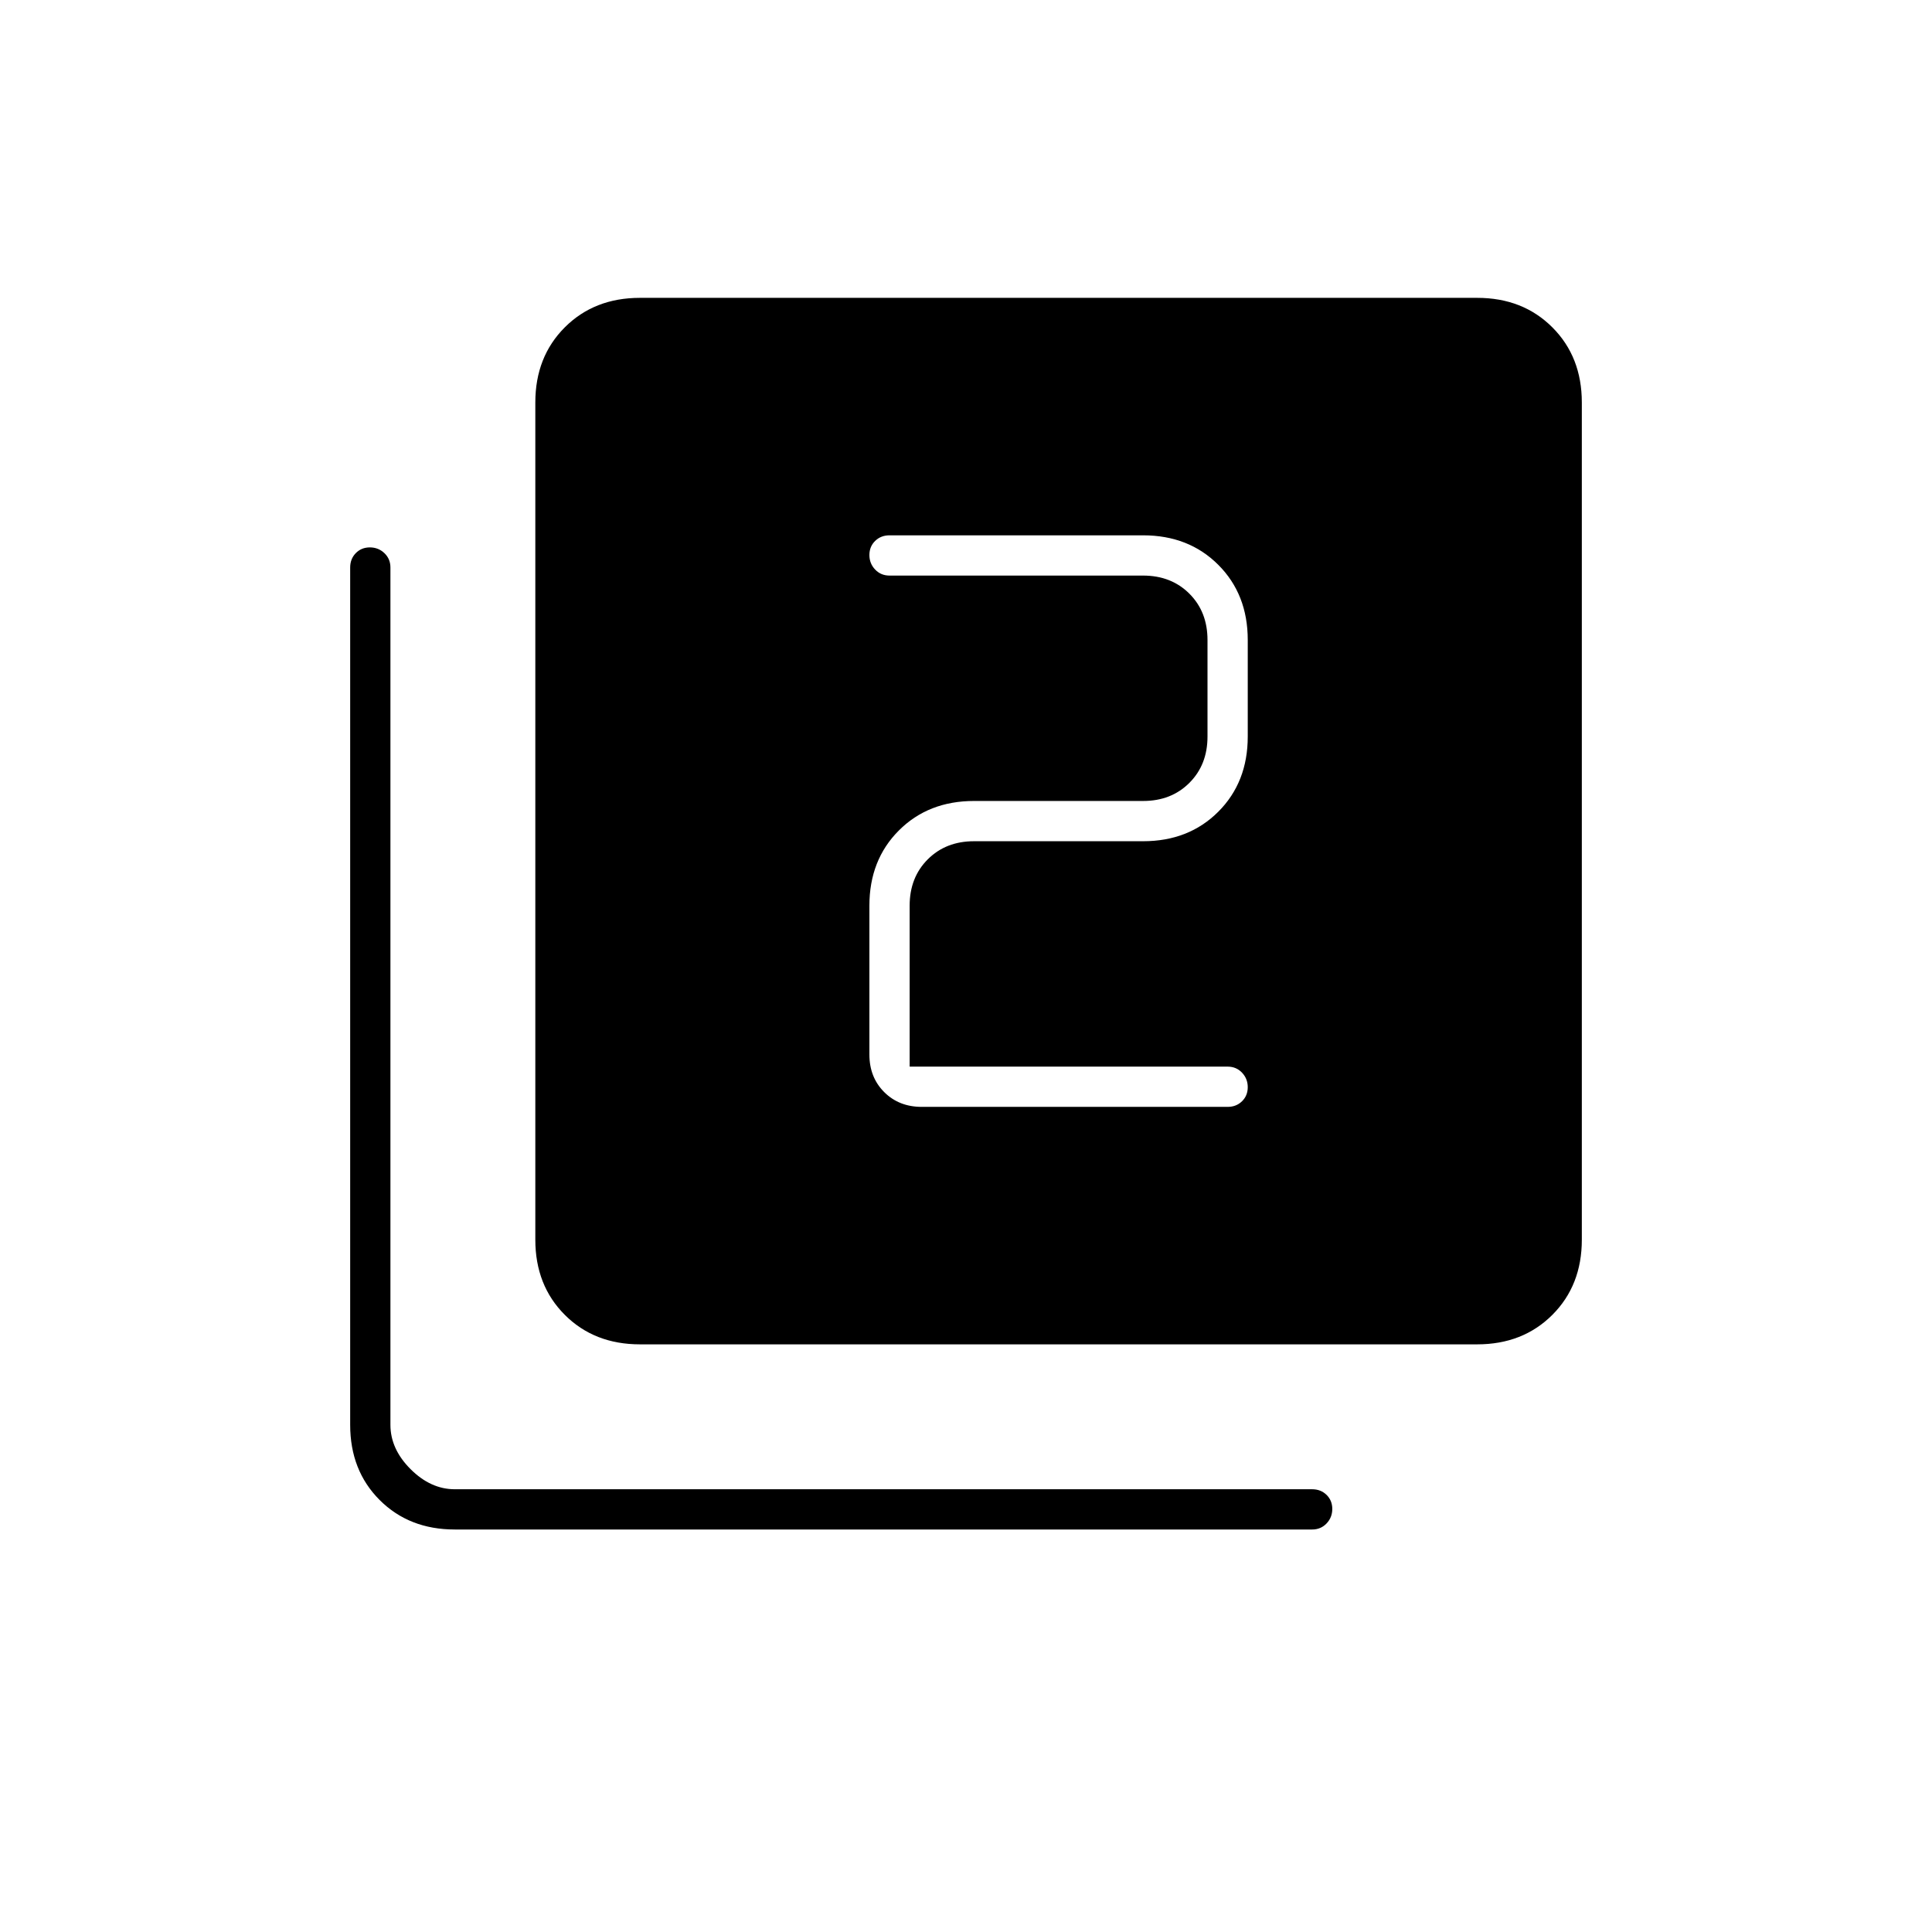<svg xmlns="http://www.w3.org/2000/svg" height="20" viewBox="0 -960 960 960" width="20"><path d="M452-430v-80q0-14 9-23t23-9h84q22.7 0 37.35-14.65Q620-571.3 620-594v-48q0-22.7-14.65-37.35Q590.7-694 568-694H442q-4.3 0-7.15 2.79-2.85 2.79-2.85 7t2.85 7.21q2.85 3 7.15 3h126q14 0 23 9t9 23v48q0 14-9 23t-23 9h-84q-22.7 0-37.35 14.65Q432-532.7 432-510v74q0 11.3 7.35 18.65Q446.7-410 458-410h152q4.3 0 7.15-2.79 2.85-2.79 2.85-7t-2.85-7.21q-2.85-3-7.15-3H452ZM318-292q-22.7 0-37.35-14.65Q266-321.3 266-344v-416q0-22.7 14.65-37.35Q295.3-812 318-812h416q22.7 0 37.35 14.65Q786-782.7 786-760v416q0 22.7-14.65 37.35Q756.7-292 734-292H318Zm-92 92q-22.7 0-37.35-14.65Q174-229.3 174-252v-426q0-4.3 2.79-7.15 2.79-2.85 7-2.85t7.21 2.85q3 2.85 3 7.15v426q0 12 10 22t22 10h426q4.3 0 7.15 2.79 2.85 2.79 2.85 7t-2.85 7.21q-2.85 3-7.15 3H226Z"/></svg>